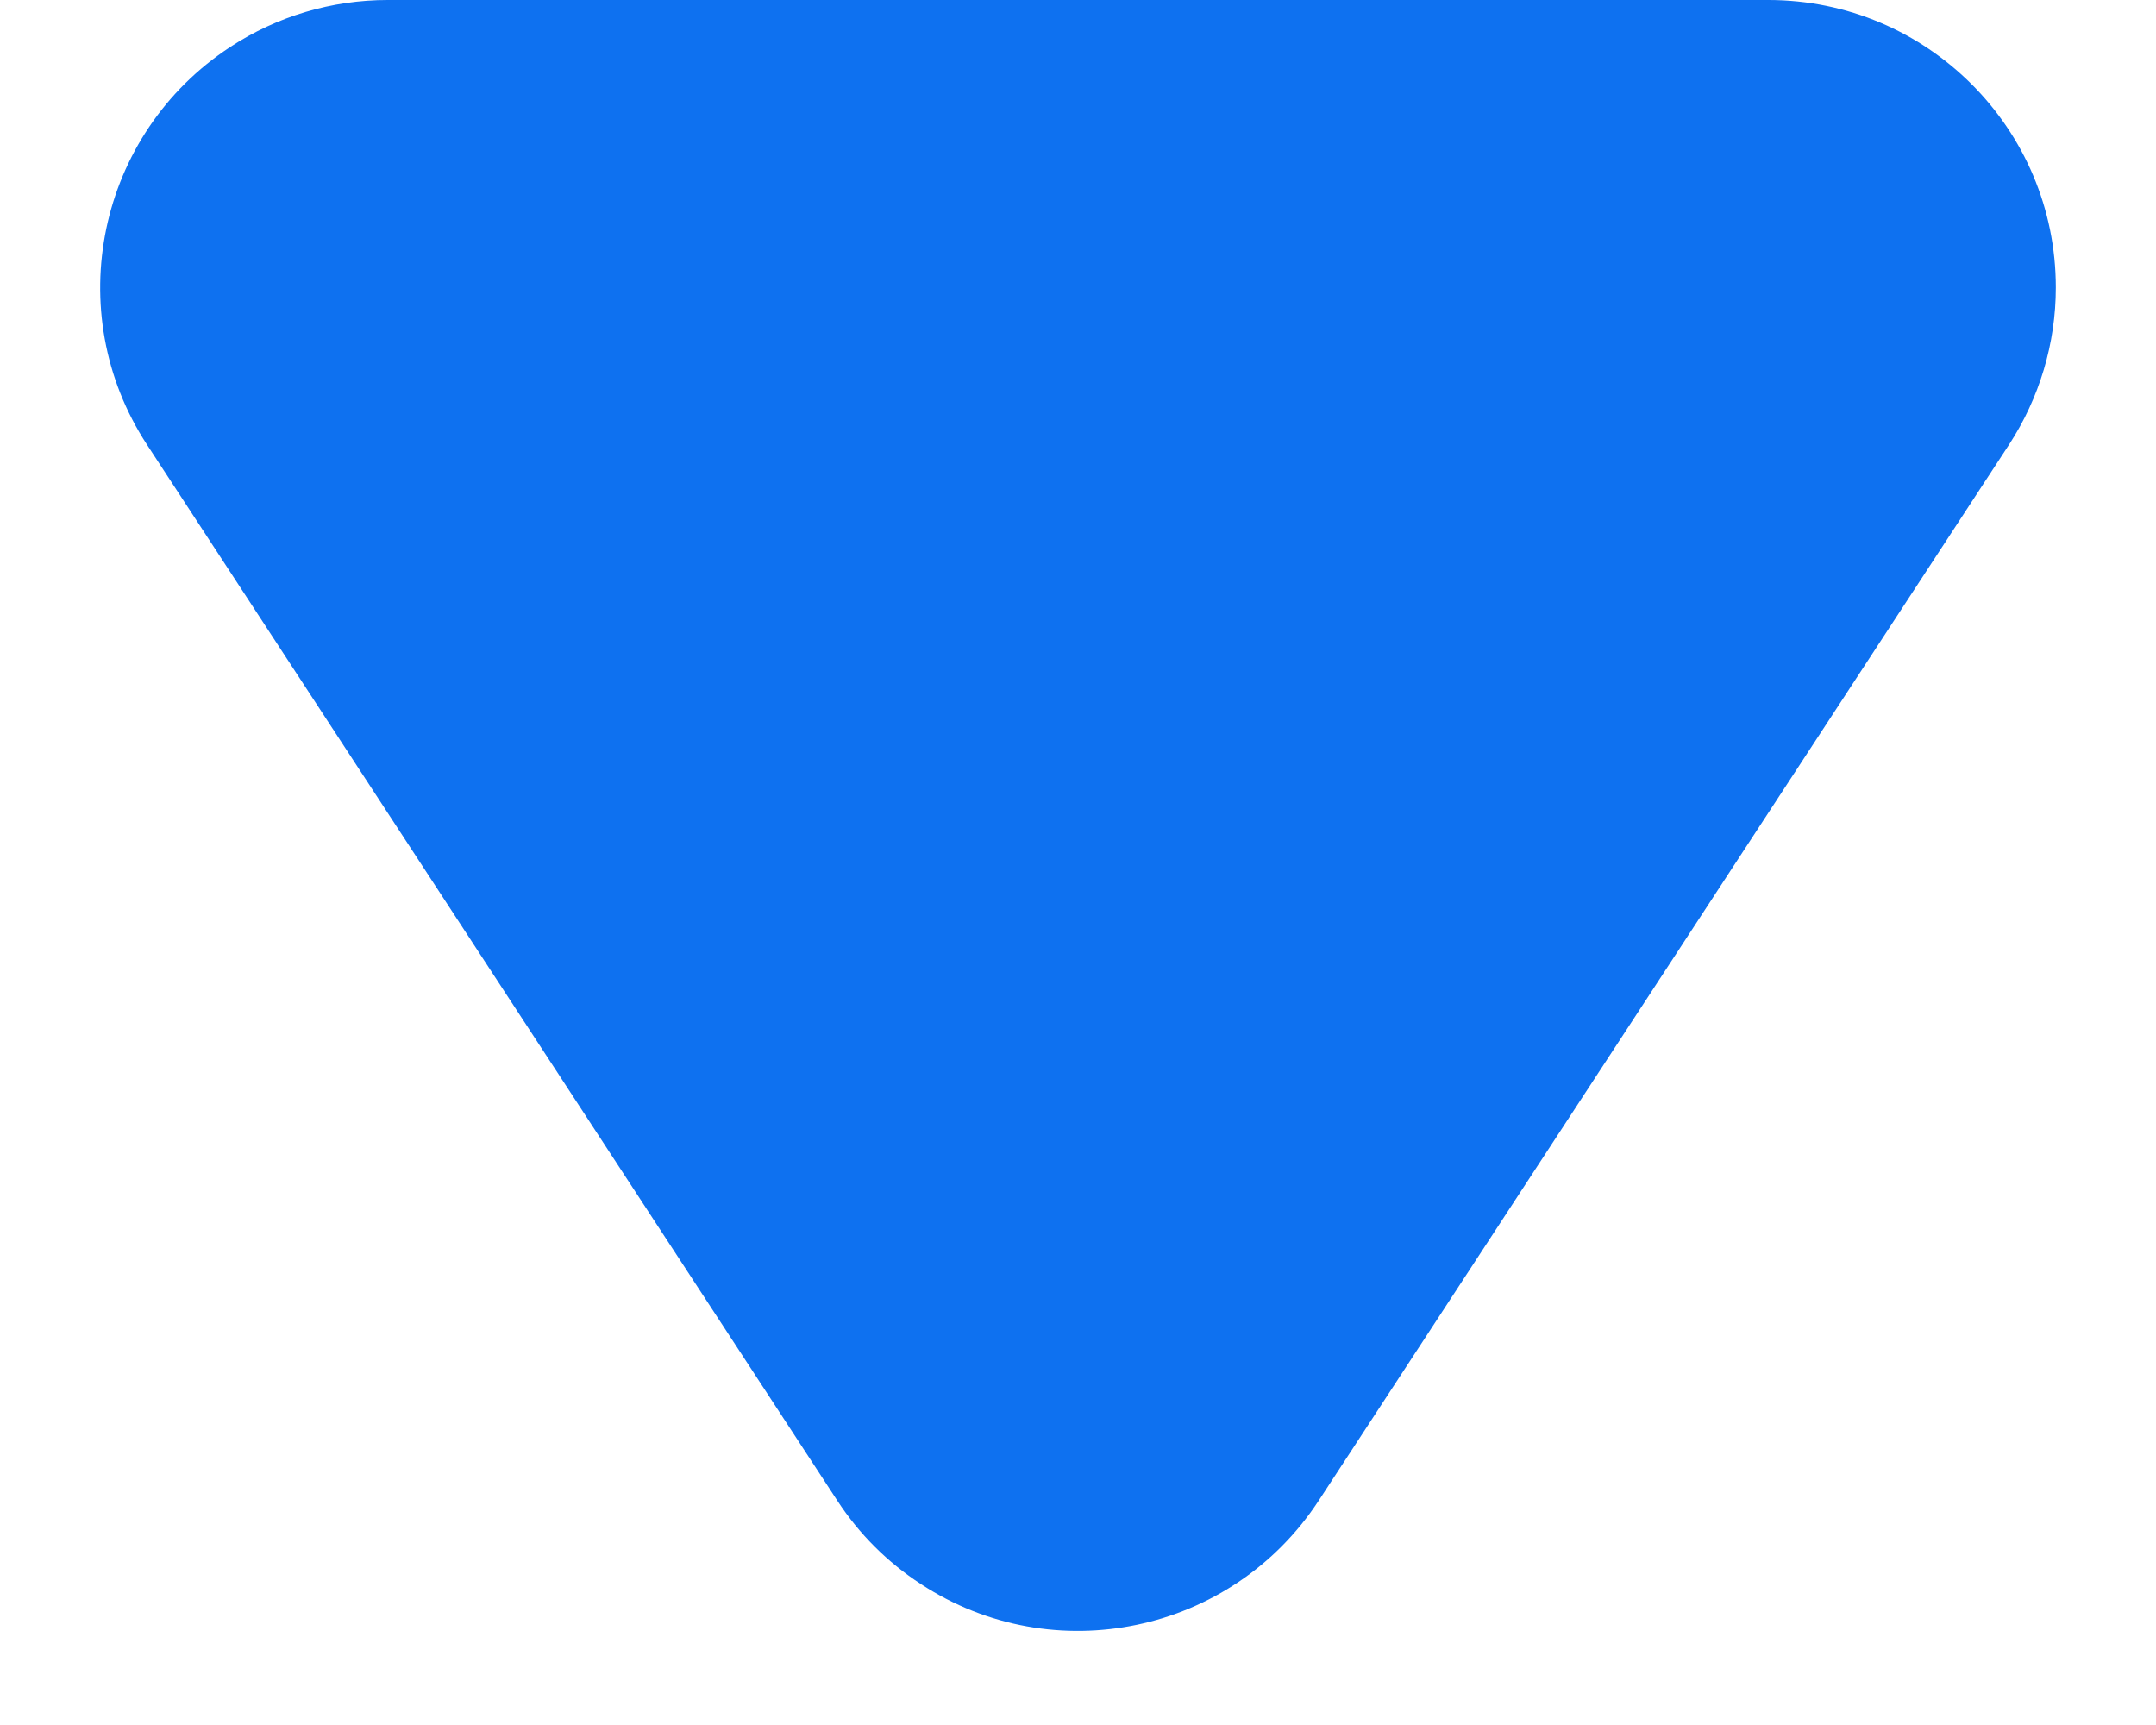 <?xml version="1.0" encoding="UTF-8"?>
<svg width="15px" height="12px" viewBox="0 0 15 12" version="1.1" xmlns="http://www.w3.org/2000/svg" xmlns:xlink="http://www.w3.org/1999/xlink">
    <title>Triangle</title>
    <g id="Page-1" stroke="none" stroke-width="1" fill="none" fill-rule="evenodd">
        <g id="Home" transform="translate(-1312, -3593)" fill="#0E71F0">
            <g id="Group-47" transform="translate(-3, 3474)">
                <g id="Group-27" transform="translate(123, 80)">
                    <g id="Group-7" transform="translate(959, 24)">
                        <path d="M242.174,17.56 L246.977,24.906 C247.581,25.83 247.322,27.069 246.397,27.674 C246.072,27.887 245.692,28 245.303,28 L235.697,28 C234.593,28 233.697,27.105 233.697,26 C233.697,25.611 233.811,25.231 234.023,24.906 L238.826,17.56 C239.431,16.636 240.67,16.376 241.594,16.981 C241.826,17.132 242.023,17.329 242.174,17.56 Z" id="Triangle" transform="translate(240.5, 21.5) rotate(-180) translate(-240.5, -21.5) "></path>
                    </g>
                </g>
            </g>
        </g>
    </g>
</svg>